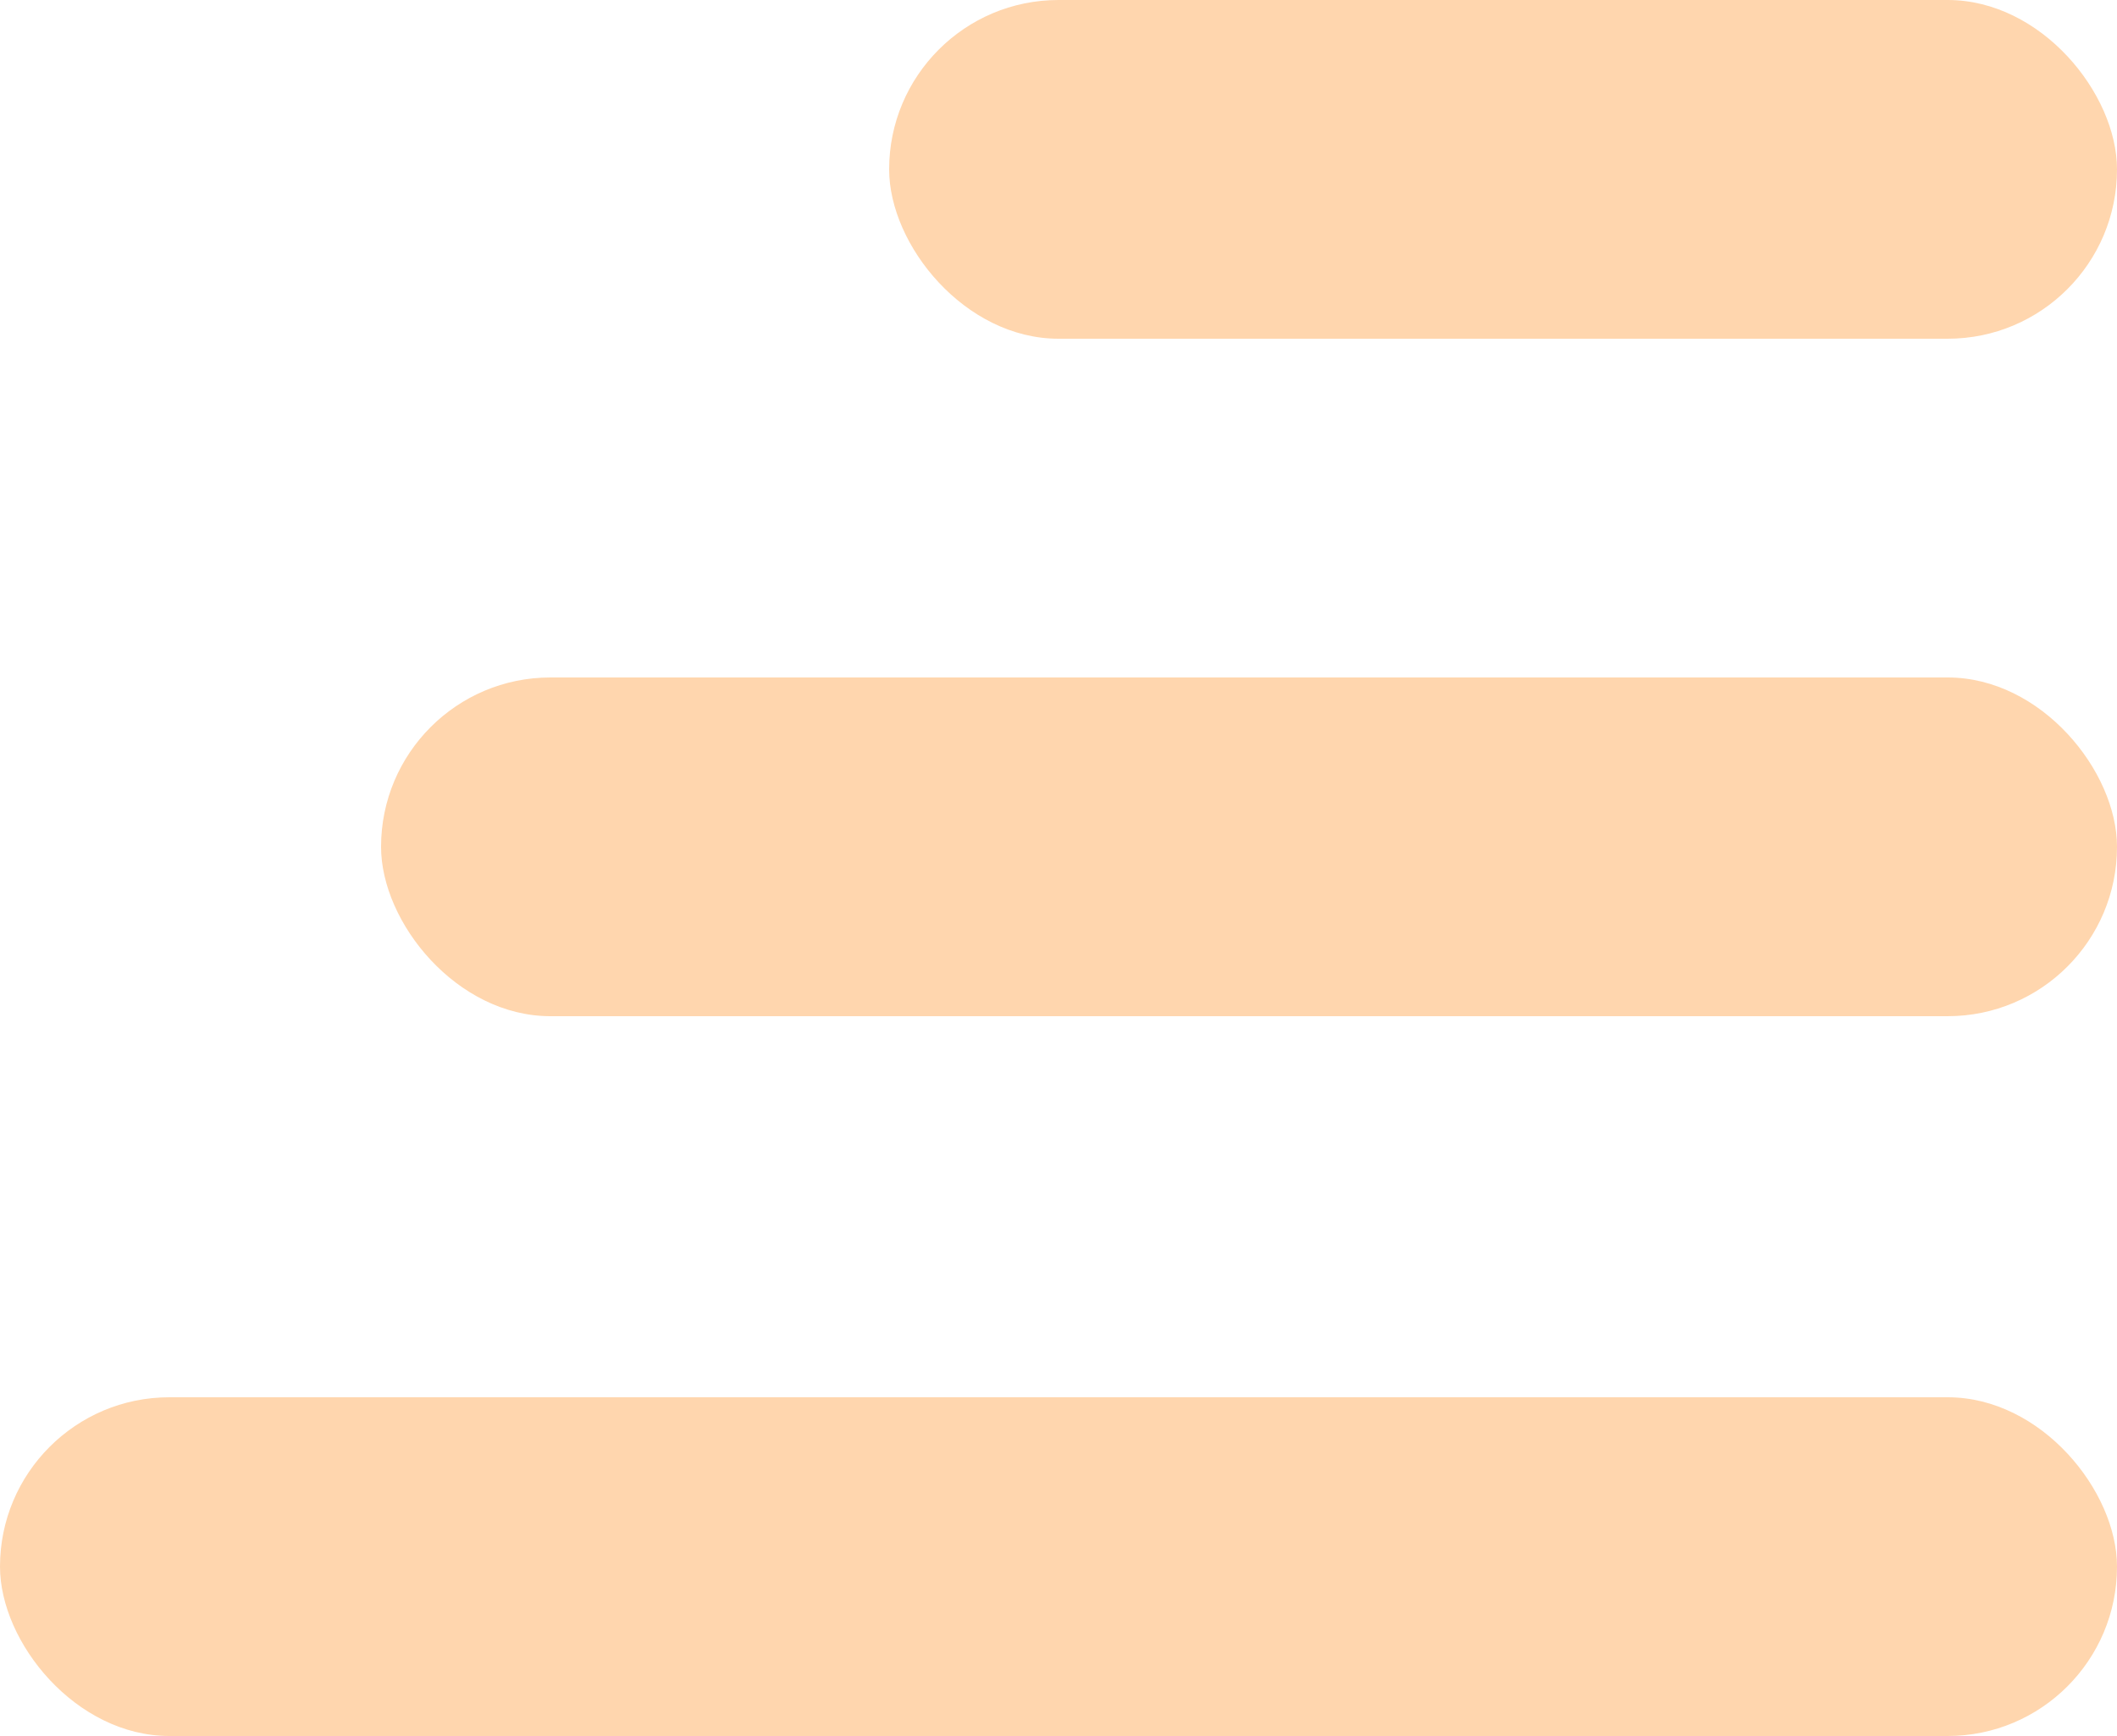 <svg width="50" height="41" viewBox="0 0 50 41" fill="none" xmlns="http://www.w3.org/2000/svg">
<rect x="21" width="29" height="8" rx="4" fill="#FFD6AE"/>
<rect x="9" y="16" width="41" height="8" rx="4" fill="#FFD6AE"/>
<rect y="33" width="50" height="8" rx="4" fill="#FFD6AE"/>
</svg>
